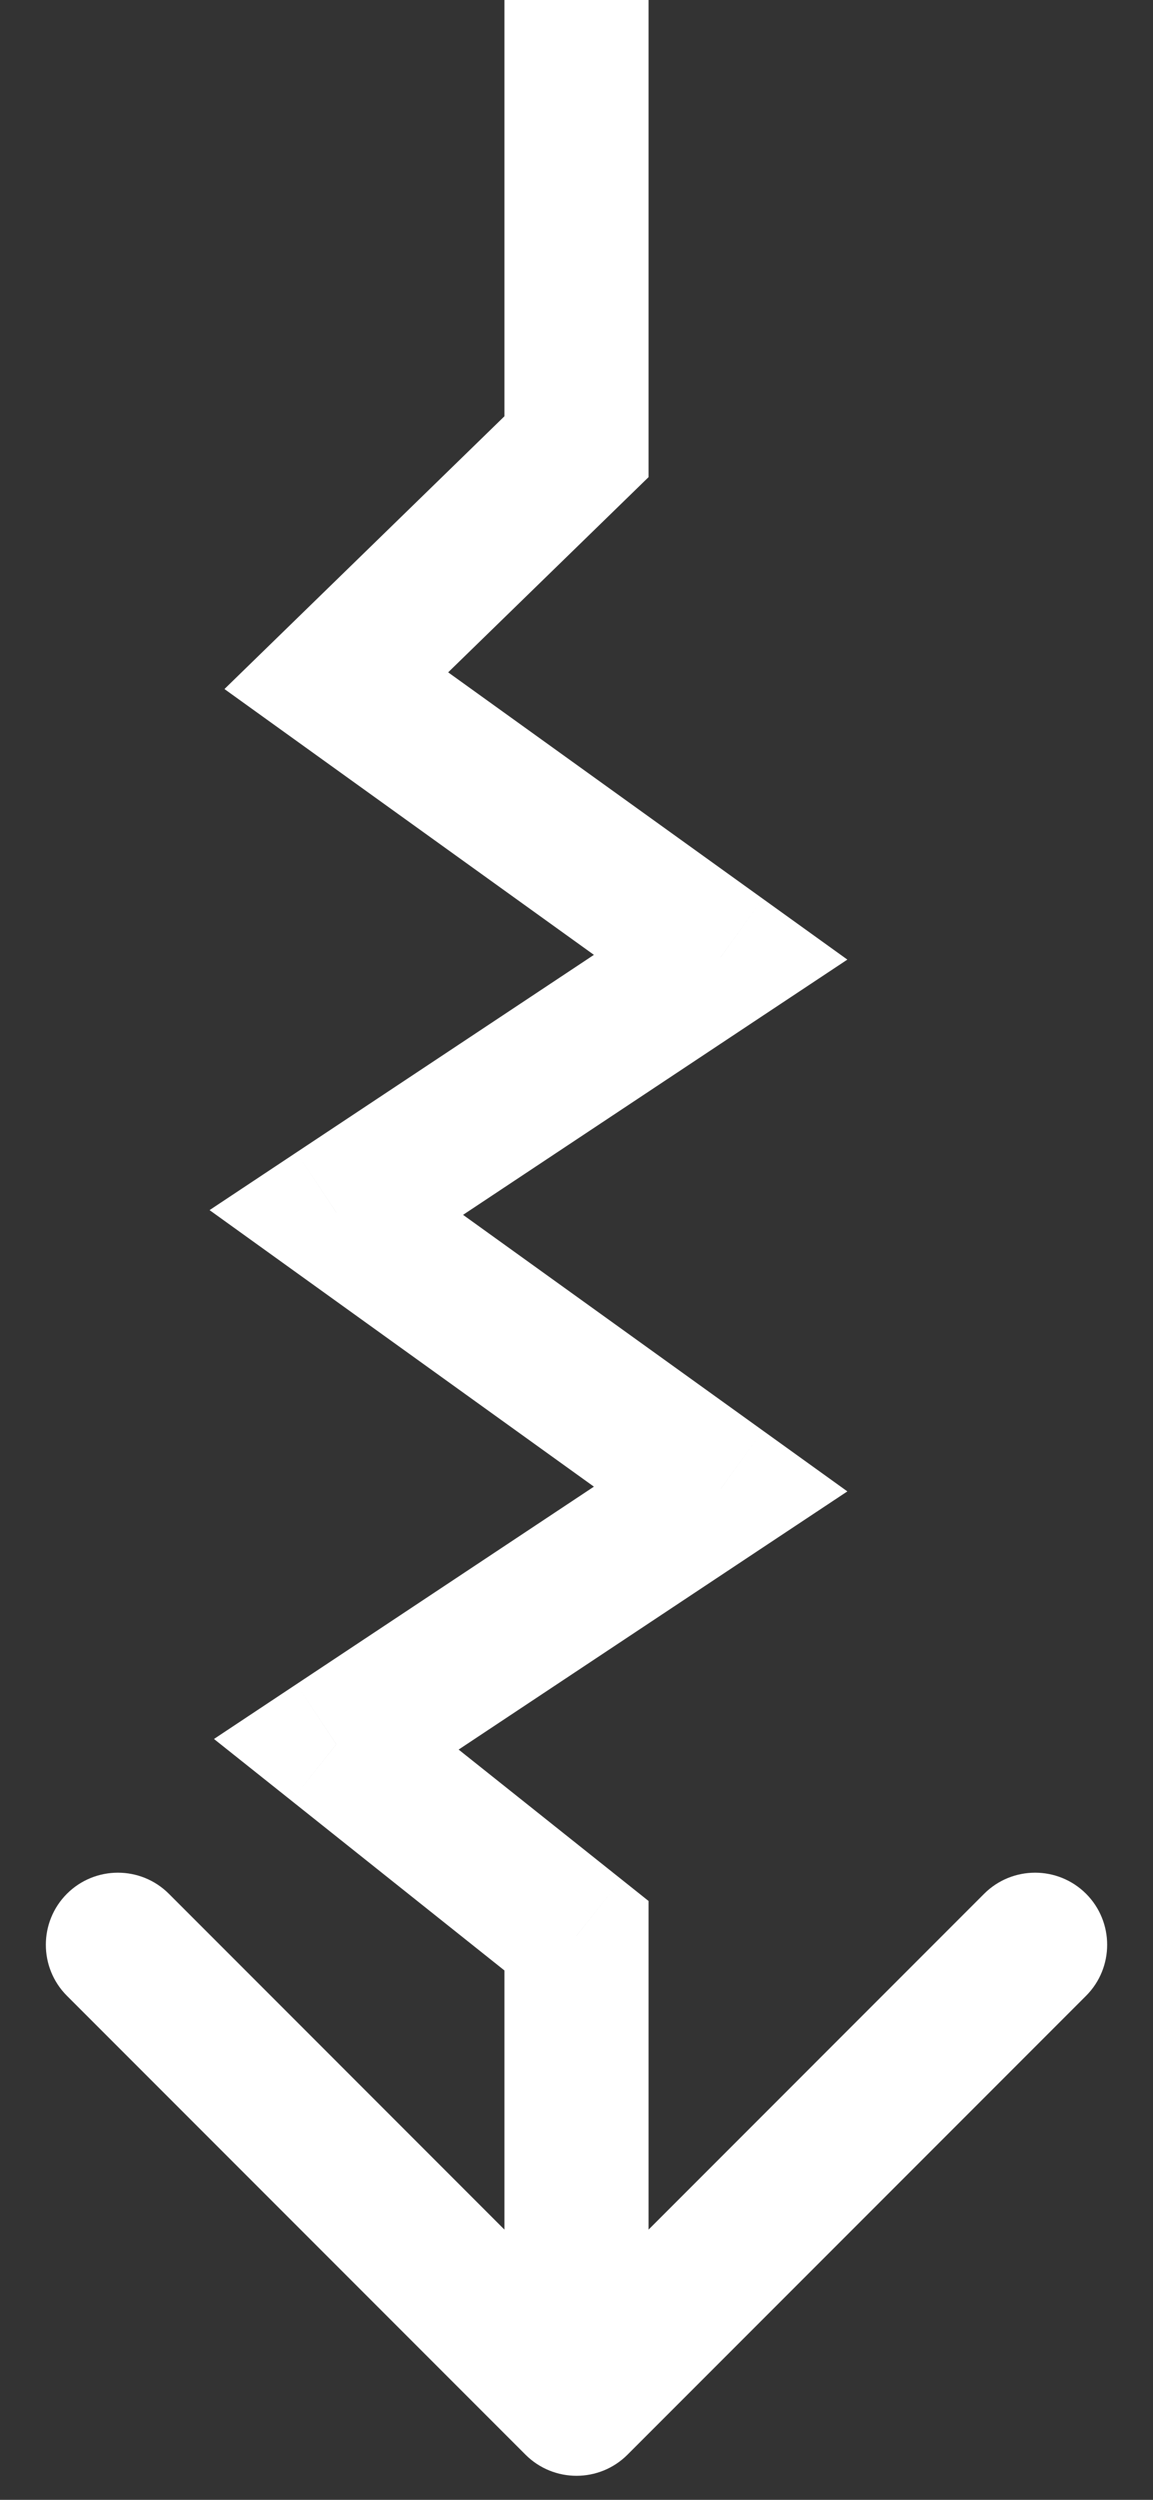 <svg width="24" height="52" viewBox="0 0 24 52" fill="none" xmlns="http://www.w3.org/2000/svg">
<rect x="0" y="0" width="24" height="52" fill="#333333" stroke="none"/>
<path d="M10.939 51.061C11.525 51.646 12.475 51.646 13.061 51.061L22.607 41.515C23.192 40.929 23.192 39.979 22.607 39.393C22.021 38.808 21.071 38.808 20.485 39.393L12 47.879L3.515 39.393C2.929 38.808 1.979 38.808 1.393 39.393C0.808 39.979 0.808 40.929 1.393 41.515L10.939 51.061ZM7 36.283L6.171 35.033L4.454 36.173L6.066 37.456L7 36.283ZM15 30.974L15.829 32.223L17.638 31.023L15.876 29.756L15 30.974ZM12 40.266L13.5 40.266L13.5 39.543L12.934 39.092L12 40.266ZM7 25.221L6.171 23.971L4.362 25.172L6.124 26.439L7 25.221ZM15 19.912L15.829 21.161L17.638 19.961L15.876 18.694L15 19.912ZM7 14.159L5.954 13.085L4.672 14.333L6.124 15.377L7 14.159ZM12 9.292L13.046 10.367L13.5 9.925L13.5 9.292L12 9.292ZM14.171 29.724L6.171 35.033L7.83 37.533L15.829 32.223L14.171 29.724ZM6.066 37.456L11.066 41.439L12.934 39.092L7.935 35.11L6.066 37.456ZM10.5 40.266L10.5 50L13.5 50L13.5 40.266L10.5 40.266ZM6.124 26.439L14.124 32.191L15.876 29.756L7.876 24.003L6.124 26.439ZM14.171 18.662L6.171 23.971L7.83 26.471L15.829 21.161L14.171 18.662ZM6.124 15.377L14.124 21.129L15.876 18.694L7.876 12.941L6.124 15.377ZM10.5 -3.65517e-08L10.5 9.292L13.5 9.292L13.5 -1.37357e-08L10.5 -3.65517e-08ZM10.954 8.217L5.954 13.085L8.046 15.234L13.046 10.367L10.954 8.217Z" fill="white"/>
</svg>
